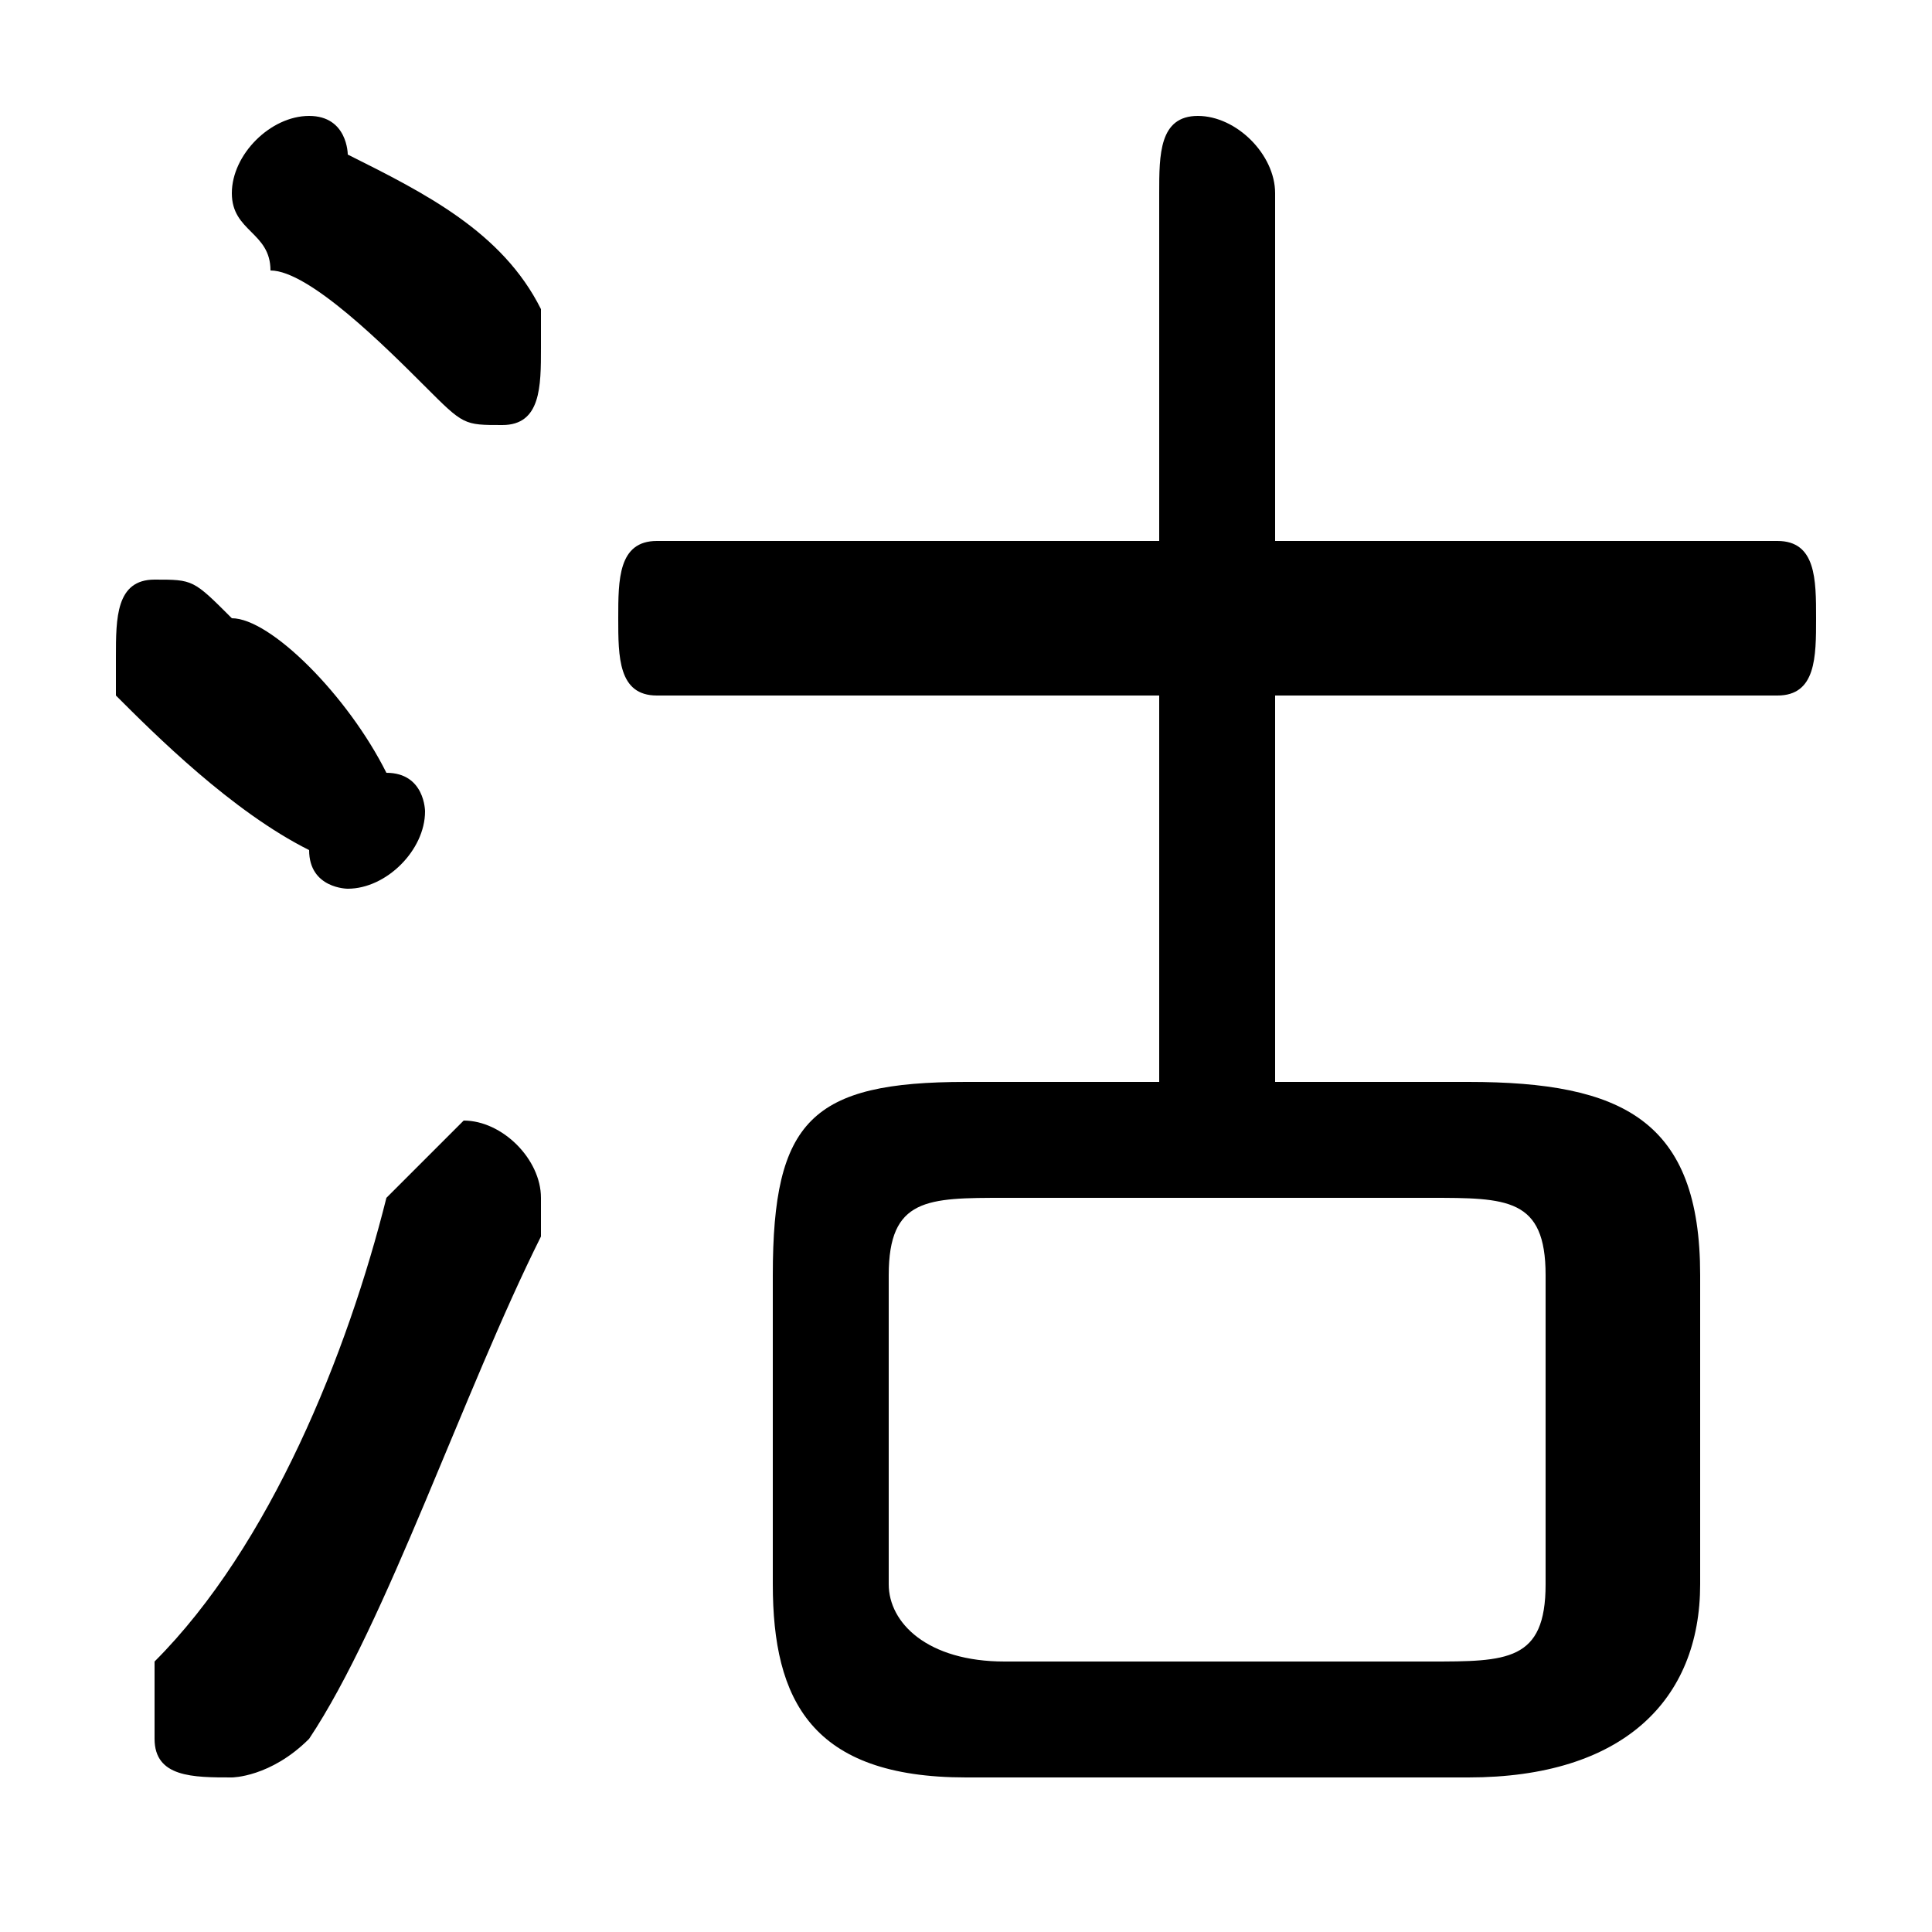 <svg xmlns="http://www.w3.org/2000/svg" viewBox="0 -44.0 50.0 50.0">
    <rect x="0" y="-44.0" width="50.0" height="50.0" fill="#808080" stroke="none"/>
    <g transform="scale(1, -1)">
        <!-- ボディの枠 -->
        <rect x="0" y="-6.0" width="50.0" height="50.0"
            stroke="white" fill="white"/>
        <!-- グリフ座標系の原点 -->
        <circle cx="0" cy="0" r="5" fill="white"/>
        <!-- グリフのアウトライン -->
        <g style="fill:black;stroke:#000000;stroke-width:0;stroke-linecap:round;stroke-linejoin:round;">
        <path d="M 30.0 16.0 L 25.0 16.0 C 21.0 16.0 20.0 15.0 20.0 11.0 L 20.0 3.0 C 20.0 -0.0 21.0 -2.0 25.0 -2.0 L 38.0 -2.0 C 42.0 -2.0 44.0 -0.0 44.0 3.0 L 44.0 11.0 C 44.0 15.0 42.0 16.0 38.0 16.0 L 33.0 16.0 L 33.0 26.0 L 46.0 26.0 C 47.0 26.0 47.0 27.0 47.0 28.0 C 47.0 29.0 47.0 30.0 46.0 30.0 L 33.0 30.0 L 33.0 39.0 C 33.0 40.0 32.0 41.0 31.0 41.0 C 30.0 41.0 30.0 40.0 30.0 39.0 L 30.0 30.0 L 17.0 30.0 C 16.0 30.0 16.0 29.0 16.0 28.0 C 16.0 27.0 16.0 26.0 17.0 26.0 L 30.0 26.0 Z M 26.0 1.0 C 24.0 1.0 23.0 2.0 23.0 3.0 L 23.0 11.0 C 23.0 13.0 24.0 13.0 26.0 13.0 L 37.0 13.0 C 39.0 13.0 40.0 13.0 40.0 11.0 L 40.0 3.0 C 40.0 1.0 39.0 1.0 37.0 1.0 Z M 9.0 40.0 C 9.0 40.0 9.0 41.0 8.0 41.0 C 7.0 41.0 6.0 40.0 6.0 39.0 C 6.0 38.0 7.0 38.0 7.0 37.0 C 8.0 37.0 10.0 35.0 11.0 34.0 C 12.0 33.0 12.0 33.0 13.0 33.0 C 14.0 33.0 14.0 34.0 14.0 35.0 C 14.0 35.0 14.0 36.0 14.0 36.0 C 13.0 38.0 11.0 39.0 9.0 40.0 Z M 10.0 13.0 C 9.0 9.0 7.0 4.0 4.0 1.0 C 4.0 0.0 4.0 -0.0 4.0 -1.0 C 4.0 -2.0 5.0 -2.0 6.0 -2.0 C 6.0 -2.0 7.0 -2.0 8.0 -1.0 C 10.0 2.0 12.0 8.0 14.0 12.0 C 14.0 13.0 14.0 13.0 14.0 13.0 C 14.0 14.0 13.0 15.0 12.0 15.0 C 12.0 15.0 11.0 14.0 10.0 13.0 Z M 6.0 28.0 C 5.0 29.0 5.0 29.0 4.0 29.0 C 3.0 29.0 3.0 28.0 3.0 27.0 C 3.0 27.0 3.0 26.0 3.0 26.0 C 4.0 25.0 6.0 23.0 8.0 22.0 C 8.0 21.0 9.0 21.0 9.0 21.0 C 10.0 21.0 11.0 22.0 11.0 23.0 C 11.0 23.0 11.0 24.0 10.0 24.0 C 9.0 26.0 7.0 28.0 6.0 28.0 Z"/>
    </g>
    </g>
</svg>
